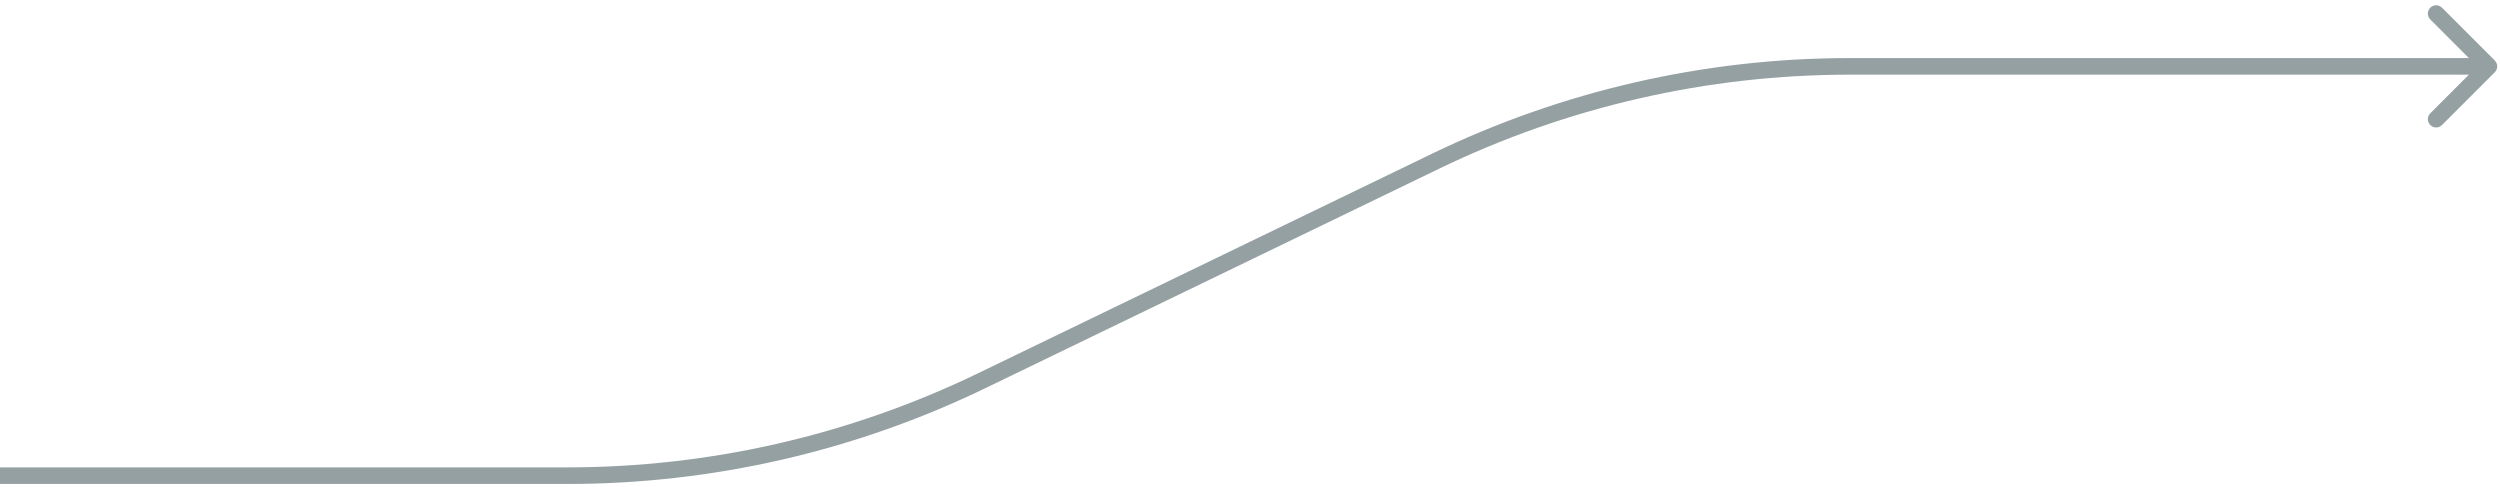 <svg width="226" height="44" viewBox="0 0 226 44" fill="none" xmlns="http://www.w3.org/2000/svg">
<path opacity="0.5" d="M225.53 5.47C225.823 5.763 225.823 6.237 225.53 6.53L220.757 11.303C220.464 11.596 219.99 11.596 219.697 11.303C219.404 11.01 219.404 10.536 219.697 10.243L223.939 6L219.697 1.757C219.404 1.464 219.404 0.99 219.697 0.697C219.99 0.404 220.464 0.404 220.757 0.697L225.53 5.47ZM0 42.25H51.294V43.75H0V42.25ZM88.413 33.745L129.434 13.905L130.087 15.255L89.066 35.095L88.413 33.745ZM167.205 5.25H225V6.75H167.205V5.25ZM129.434 13.905C141.211 8.209 154.123 5.25 167.205 5.25V6.75C154.35 6.75 141.66 9.658 130.087 15.255L129.434 13.905ZM51.294 42.25C64.15 42.25 76.84 39.342 88.413 33.745L89.066 35.095C77.289 40.791 64.377 43.75 51.294 43.75V42.25Z" fill="#2D4246"/>
</svg>
